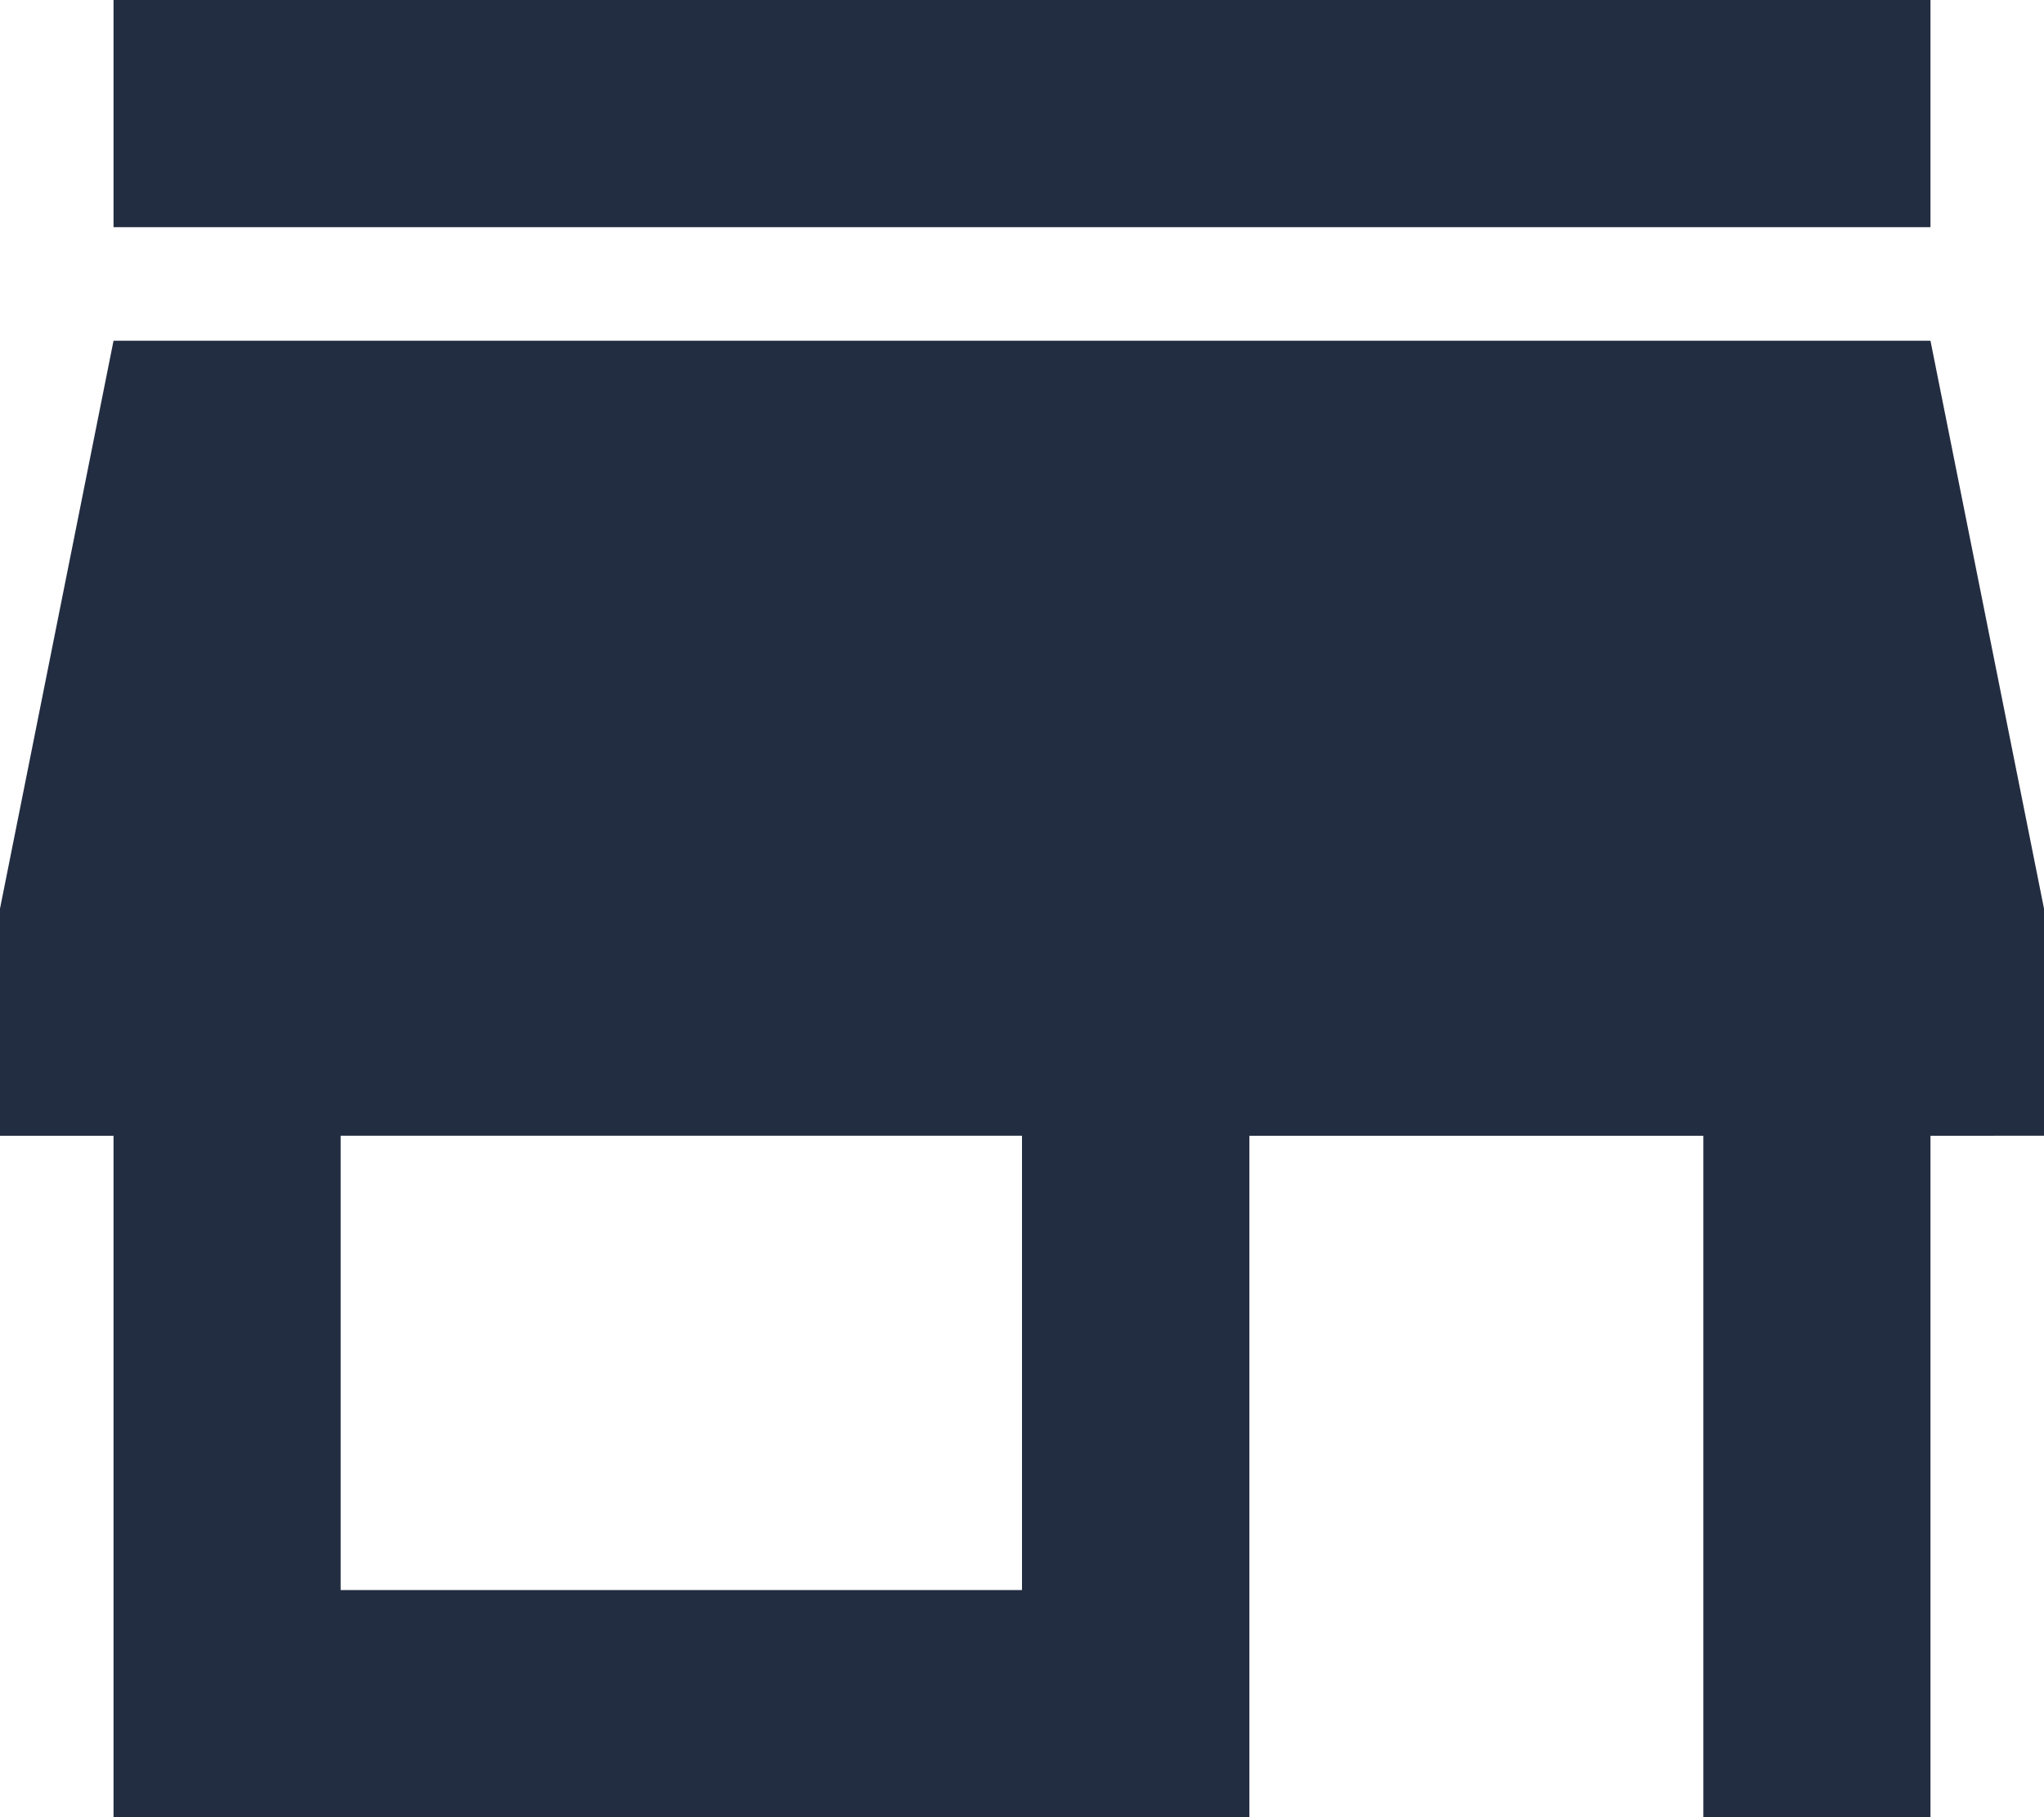 <svg xmlns="http://www.w3.org/2000/svg" width="24.54" height="21.813" viewBox="0 0 24.54 21.813"><path d="M26.177,4H4.363V6.727H26.177ZM27.54,17.633V14.907L26.177,8.09H4.363L3,14.907v2.727H4.363v8.18H18v-8.18H23.45v8.18h2.727v-8.18ZM15.27,23.087H7.09V17.633h8.18Z" transform="translate(-3 -4)" fill="#232d41"/></svg>